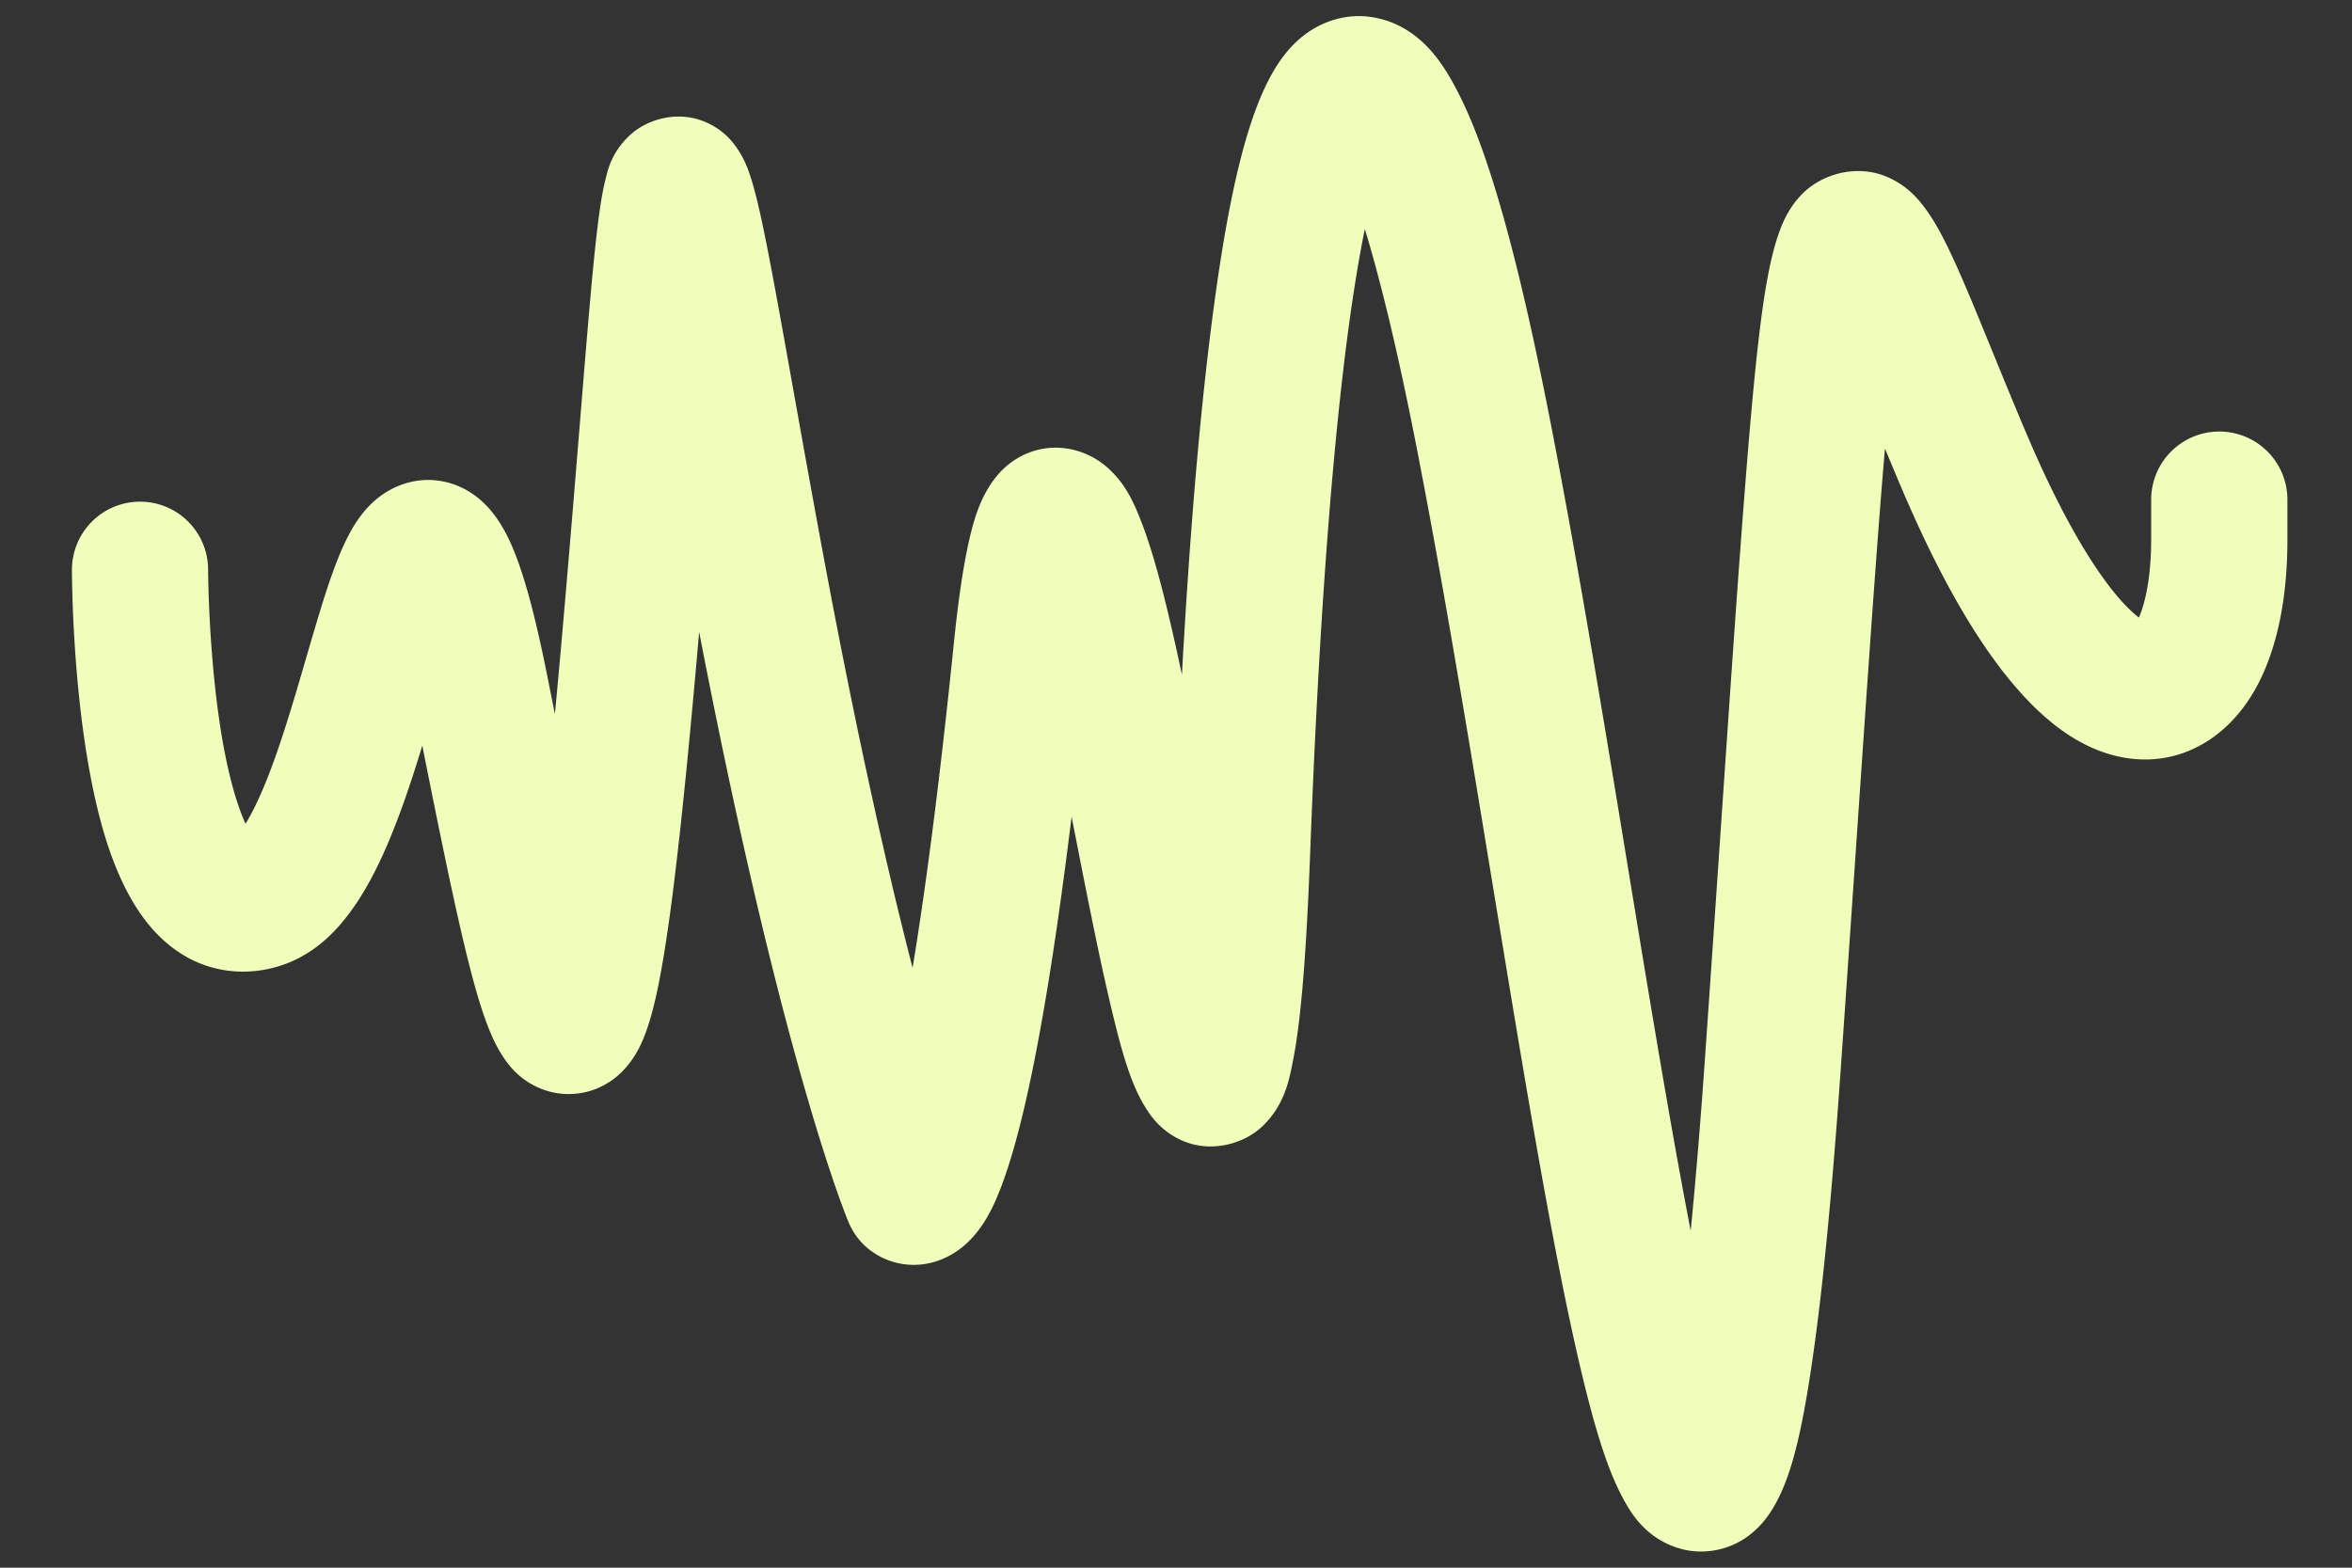 <?xml version="1.0" encoding="UTF-8" standalone="no"?>
<!-- Created with Inkscape (http://www.inkscape.org/) -->

<svg
   width="150mm"
   height="100mm"
   viewBox="0 0 150 100"
   version="1.1"
   id="svg72087"
   xmlns="http://www.w3.org/2000/svg"
   xmlnsSvg="http://www.w3.org/2000/svg">
  <rect x="0" y="0" width="150" height="100" fill="#333333" stroke="none"/>
  <defs
     id="defs72084" />
  <g
     id="layer1">
    <path
       style="color:#000000;opacity:1;fill:#e2d300;fill-opacity:1;stroke:#f0febb;stroke-width:7;stroke-linecap:round;stroke-linejoin:round;stroke-dasharray:none;stroke-opacity:1"
       d="m 86.972,4.552 c -0.637,-0.107 -1.294,0.138 -1.777,0.554 -0.484,0.415 -0.868,0.984 -1.228,1.701 -1.44,2.869 -2.534,8.303 -3.467,16.279 -0.933,7.977 -1.653,18.444 -2.133,31.132 -0.239,6.32 -0.584,10.284 -0.982,12.341 -0.074,0.382 -0.086,0.322 -0.168,0.568 C 76.825,66.252 76.307,64.766 75.755,62.398 75.113,59.636 74.431,56.186 73.733,52.63 72.335,45.519 70.914,38.051 69.486,34.448 69.129,33.547 68.831,32.876 68.251,32.399 67.961,32.16 67.478,31.973 67.023,32.094 c -0.455,0.121 -0.737,0.437 -0.949,0.766 -0.424,0.658 -0.694,1.57 -0.975,2.948 -0.281,1.378 -0.543,3.207 -0.784,5.569 -1.914,18.738 -3.675,27.421 -4.914,31.315 -0.437,1.374 -0.667,1.606 -0.909,1.987 -0.565,-1.41 -4.417,-11.319 -9.755,-40.405 -1.437,-7.828 -2.434,-13.668 -3.177,-17.478 -0.371,-1.905 -0.674,-3.294 -0.956,-4.22 -0.141,-0.463 -0.255,-0.799 -0.473,-1.122 -0.109,-0.161 -0.249,-0.364 -0.597,-0.48 -0.348,-0.117 -0.815,0.051 -1.008,0.238 -0.386,0.375 -0.411,0.674 -0.517,1.089 -0.106,0.415 -0.2,0.932 -0.293,1.58 -0.187,1.297 -0.373,3.109 -0.583,5.467 -0.42,4.716 -0.939,11.608 -1.737,20.76 -0.798,9.15 -1.476,15.561 -2.118,19.59 -0.321,2.015 -0.641,3.443 -0.927,4.26 -0.048,0.136 -0.069,0.138 -0.114,0.238 -0.111,-0.213 -0.222,-0.429 -0.355,-0.788 -0.358,-0.966 -0.761,-2.411 -1.202,-4.246 -0.881,-3.67 -1.921,-8.912 -3.199,-15.308 -0.643,-3.22 -1.223,-5.476 -1.792,-7.003 -0.285,-0.763 -0.565,-1.346 -0.887,-1.8 -0.322,-0.454 -0.725,-0.836 -1.301,-0.92 -0.576,-0.084 -1.096,0.218 -1.433,0.565 -0.337,0.347 -0.592,0.774 -0.843,1.283 -0.502,1.019 -0.964,2.382 -1.447,3.956 -0.968,3.147 -2.004,7.126 -3.258,10.438 -0.627,1.656 -1.31,3.142 -2.034,4.249 -0.724,1.107 -1.482,1.798 -2.158,2.024 -0.773,0.258 -1.315,0.184 -1.858,-0.114 -0.543,-0.297 -1.085,-0.882 -1.576,-1.727 -0.981,-1.69 -1.702,-4.346 -2.173,-7.095 C 9.781,42.216 9.773,36.347 9.773,36.347 A 0.844,0.845 0 0 0 8.93,35.5 0.844,0.845 0 0 0 8.088,36.347 c 0,0 -0.007,5.959 0.967,11.652 0.488,2.846 1.202,5.629 2.378,7.656 0.588,1.013 1.303,1.854 2.228,2.361 0.925,0.507 2.059,0.616 3.203,0.235 1.24,-0.414 2.2,-1.423 3.034,-2.699 0.834,-1.276 1.551,-2.859 2.202,-4.579 1.302,-3.442 2.342,-7.454 3.291,-10.541 0.475,-1.544 0.932,-2.859 1.349,-3.703 0.208,-0.422 0.411,-0.723 0.539,-0.854 0.127,-0.131 0.075,-0.056 -0.022,-0.07 -0.097,-0.015 -0.009,-0.03 0.172,0.227 0.182,0.257 0.423,0.729 0.678,1.412 0.509,1.366 1.084,3.568 1.719,6.743 1.278,6.394 2.318,11.642 3.214,15.374 0.448,1.866 0.857,3.348 1.261,4.436 0.202,0.544 0.399,0.992 0.627,1.36 0.227,0.369 0.472,0.719 0.989,0.88 0.259,0.08 0.579,0.062 0.828,-0.044 0.25,-0.106 0.427,-0.267 0.568,-0.436 0.281,-0.338 0.456,-0.732 0.634,-1.239 0.355,-1.015 0.672,-2.493 1,-4.554 0.656,-4.121 1.333,-10.543 2.133,-19.707 0.799,-9.162 1.319,-16.063 1.737,-20.756 0.19,-2.134 0.358,-3.674 0.52,-4.887 0.18,0.758 0.337,1.341 0.564,2.508 0.735,3.771 1.735,9.621 3.173,17.46 5.758,31.377 10.279,42.044 10.279,42.044 a 0.844,0.845 0 0 0 0.231,0.315 c 0,0 0.13,0.1 0.246,0.15 0.115,0.05 0.268,0.091 0.44,0.092 0.343,0.002 0.704,-0.165 0.993,-0.433 0.578,-0.536 1.089,-1.472 1.748,-3.542 1.317,-4.14 3.068,-12.867 4.987,-31.656 0.238,-2.328 0.492,-4.114 0.755,-5.404 0.227,-1.114 0.46,-1.69 0.638,-2.05 0.146,0.216 0.302,0.402 0.528,0.972 1.267,3.198 2.761,10.775 4.159,17.889 0.699,3.557 1.381,7.016 2.034,9.822 0.653,2.806 1.192,4.877 1.924,6.035 0.183,0.29 0.374,0.568 0.788,0.744 0.413,0.176 1.033,-0.001 1.312,-0.286 0.558,-0.569 0.693,-1.26 0.912,-2.394 0.438,-2.268 0.771,-6.241 1.011,-12.594 0.479,-12.659 1.197,-23.097 2.122,-31.004 0.924,-7.907 2.102,-13.331 3.298,-15.715 0.299,-0.596 0.598,-0.992 0.817,-1.181 0.219,-0.188 0.291,-0.187 0.399,-0.169 0.216,0.036 0.957,0.621 1.737,2.171 1.56,3.098 3.377,9.45 5.288,19.172 3.825,19.459 7.33,45.532 10.469,58.847 0.785,3.329 1.524,5.841 2.334,7.384 0.405,0.772 0.789,1.4 1.587,1.628 0.399,0.114 0.882,0.025 1.217,-0.194 0.335,-0.219 0.564,-0.516 0.773,-0.869 0.835,-1.411 1.426,-3.968 2.048,-8.275 0.623,-4.308 1.21,-10.312 1.77,-18.34 1.118,-16.033 1.88,-27.768 2.528,-36.009 0.648,-8.24 1.224,-13.057 1.829,-14.934 0.1,-0.31 0.163,-0.39 0.235,-0.517 0.063,0.063 0.054,0.034 0.143,0.158 0.214,0.296 0.479,0.753 0.77,1.331 1.163,2.312 2.773,6.58 5.017,11.872 2.257,5.324 4.42,9.062 6.449,11.527 2.029,2.465 3.954,3.726 5.819,3.776 1.865,0.05 3.379,-1.241 4.295,-3.124 0.916,-1.882 1.378,-4.424 1.378,-7.392 v -2.559 a 0.844,0.845 0 0 0 -0.843,-0.843 0.844,0.845 0 0 0 -0.846,0.843 v 2.559 c 0,2.787 -0.459,5.12 -1.206,6.655 -0.747,1.535 -1.633,2.2 -2.73,2.171 -1.097,-0.03 -2.693,-0.89 -4.562,-3.16 -1.869,-2.271 -3.981,-5.886 -6.197,-11.113 -2.229,-5.259 -3.815,-9.483 -5.068,-11.975 -0.313,-0.623 -0.604,-1.137 -0.905,-1.555 -0.301,-0.418 -0.59,-0.767 -1.085,-0.964 -0.495,-0.198 -1.205,0.007 -1.55,0.381 -0.345,0.373 -0.534,0.824 -0.722,1.408 -0.753,2.337 -1.256,7.06 -1.906,15.322 -0.65,8.262 -1.407,19.994 -2.525,36.023 -0.558,8.004 -1.146,13.978 -1.759,18.215 -0.613,4.237 -1.316,6.79 -1.829,7.656 -0.077,0.131 -0.105,0.142 -0.15,0.191 -0.011,-0.034 -0.202,-0.149 -0.48,-0.678 -0.645,-1.23 -1.411,-3.712 -2.184,-6.988 C 102.743,72.91 99.217,46.78 95.375,27.233 93.452,17.451 91.675,11.068 89.941,7.624 89.074,5.902 88.247,4.765 86.972,4.552 Z"
       id="path458" />
  </g>
</svg>
